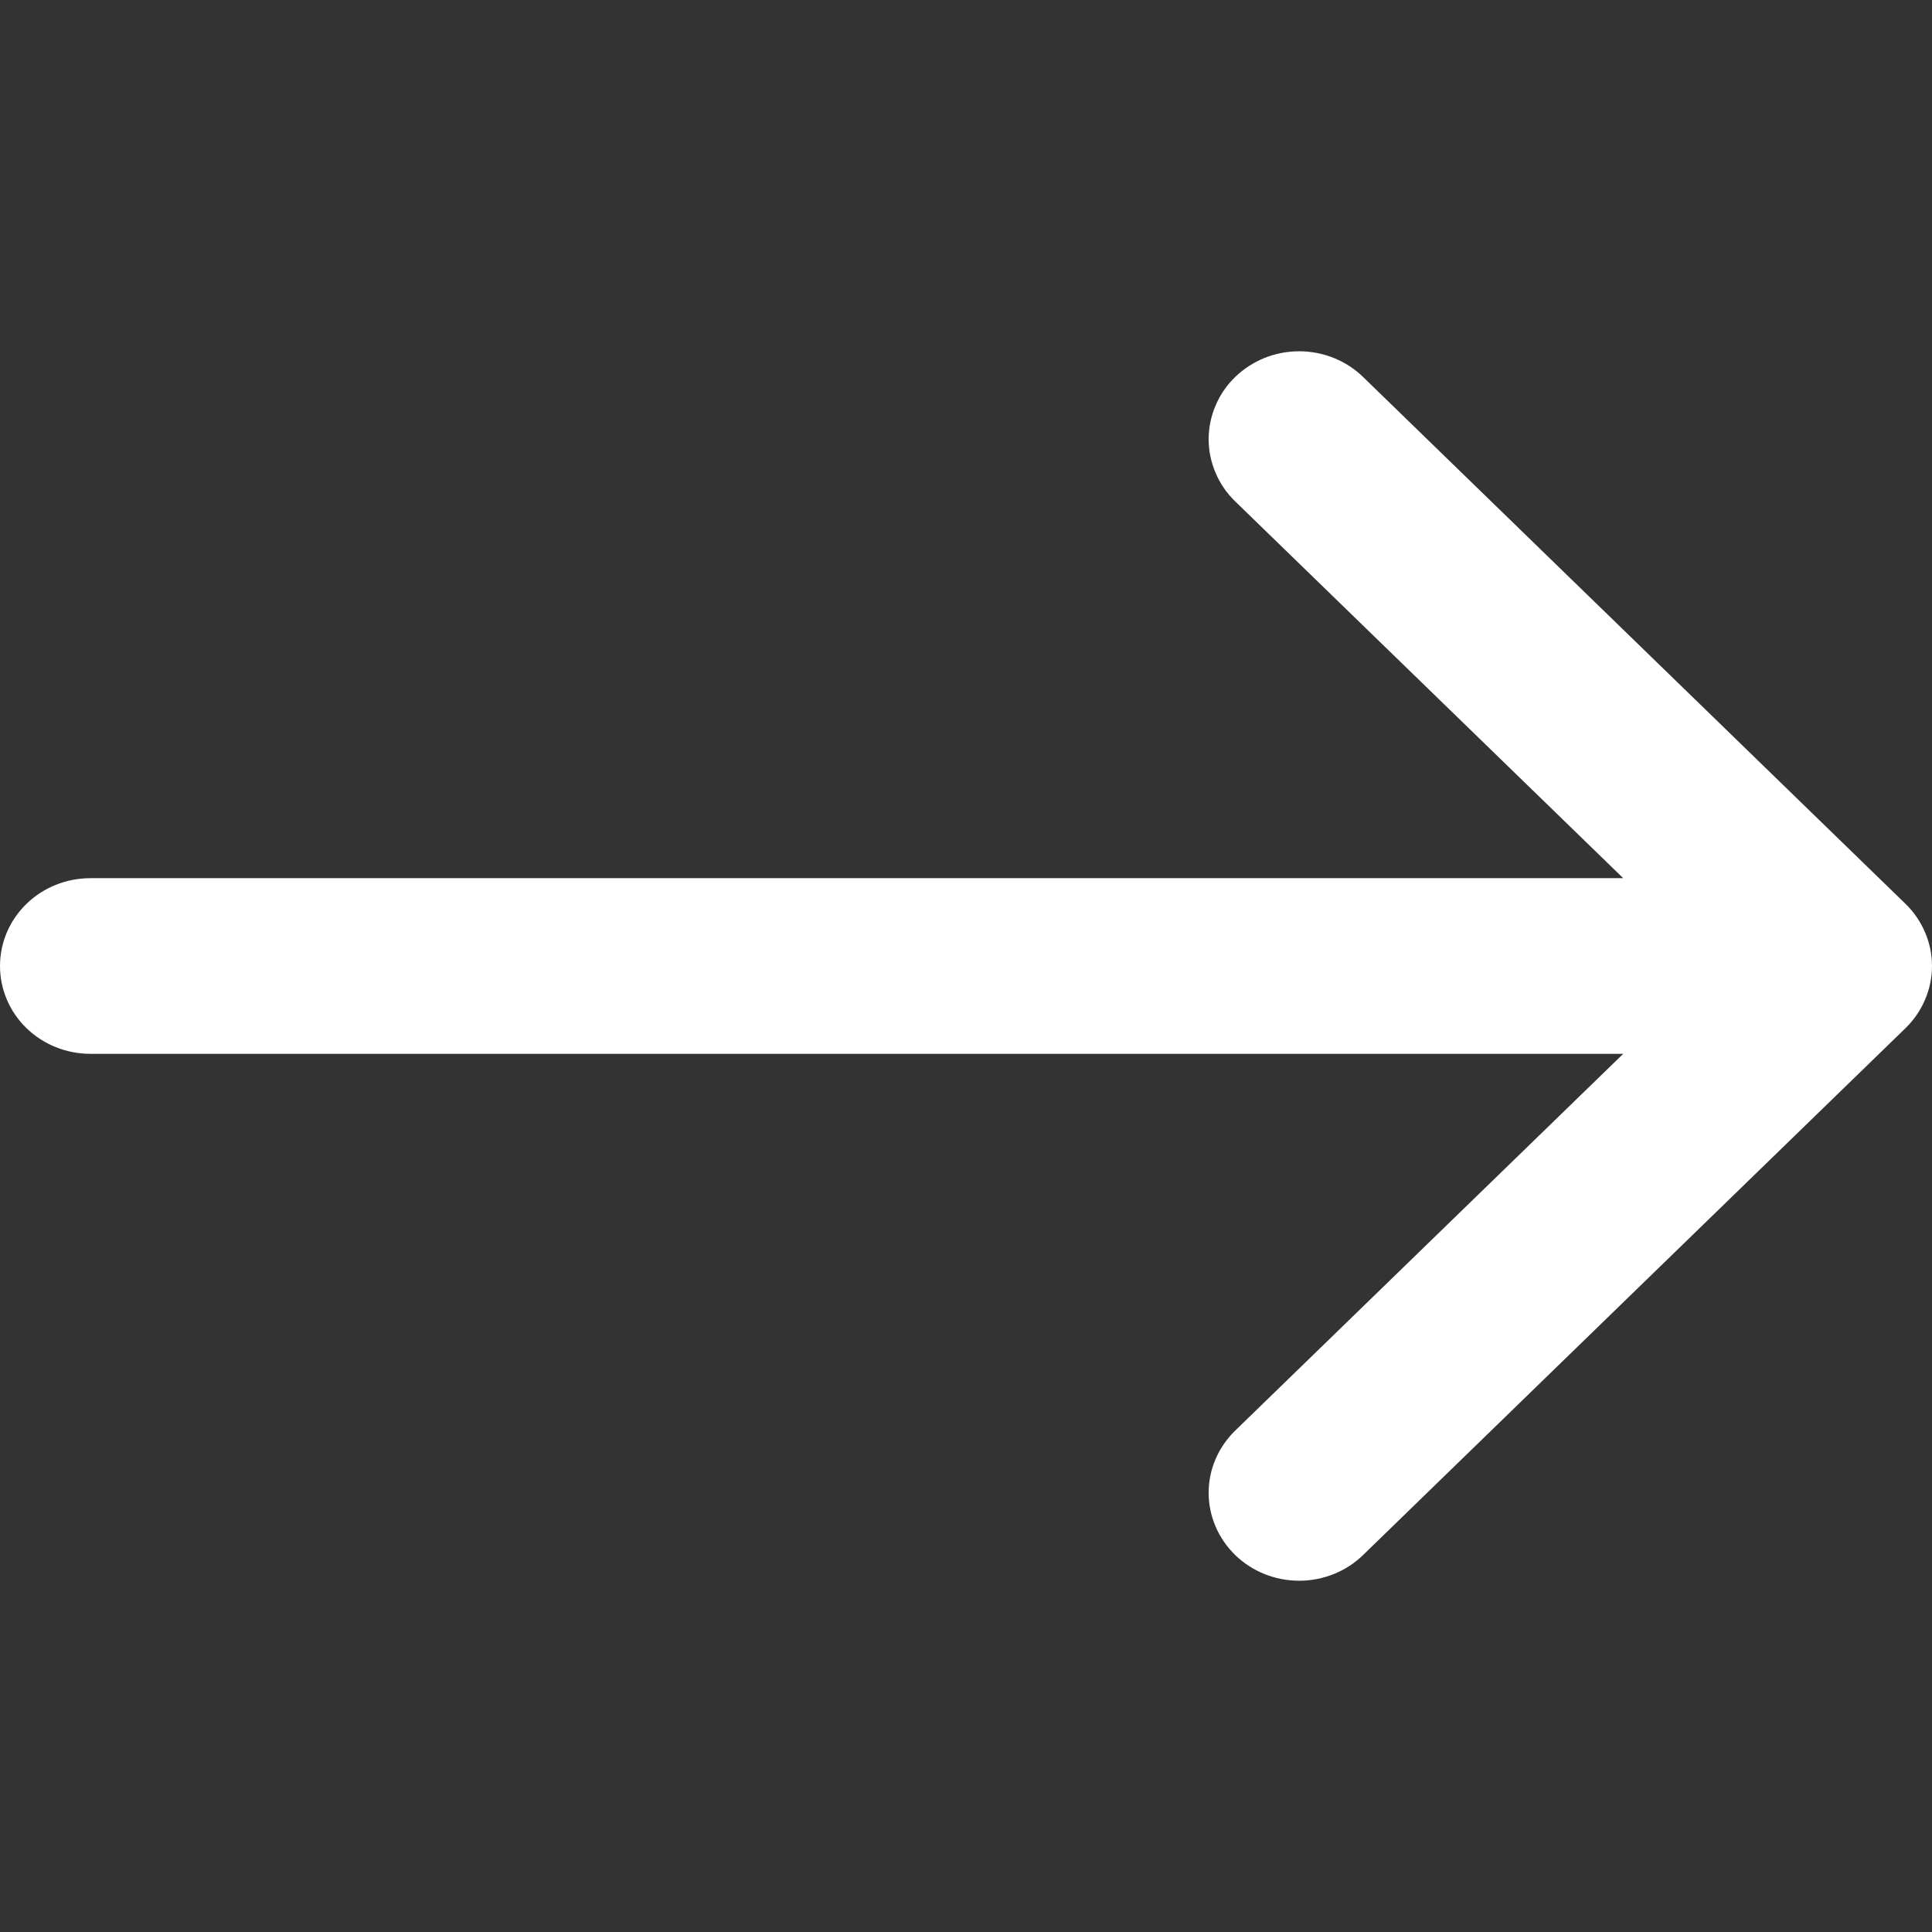 <svg width="22" height="22" viewBox="0 0 22 22" fill="none" xmlns="http://www.w3.org/2000/svg">
<rect x="0" y="0" width="22" height="22" fill="#333333" stroke="none"/>
<g id="Frame 1087">
<path id="Vector" fill-rule="evenodd" clip-rule="evenodd" d="M6.1196e-07 11C6.35141e-07 10.735 0.108 10.48 0.301 10.293C0.494 10.105 0.756 10 1.029 10L18.484 10L14.065 5.709C13.969 5.616 13.893 5.506 13.842 5.384C13.79 5.263 13.763 5.133 13.763 5.001C13.763 4.87 13.79 4.739 13.842 4.618C13.893 4.497 13.969 4.386 14.065 4.293C14.161 4.2 14.274 4.127 14.399 4.076C14.524 4.026 14.658 4 14.794 4C14.929 4 15.063 4.026 15.188 4.076C15.313 4.127 15.427 4.2 15.522 4.293L21.698 10.292C21.794 10.385 21.869 10.495 21.921 10.617C21.973 10.738 22 10.868 22 11C22 11.132 21.973 11.262 21.921 11.383C21.869 11.505 21.794 11.615 21.698 11.708L15.522 17.707C15.329 17.895 15.067 18 14.794 18C14.52 18 14.258 17.895 14.065 17.707C13.872 17.519 13.763 17.264 13.763 16.999C13.763 16.733 13.872 16.479 14.065 16.291L18.484 12L1.029 12C0.756 12 0.494 11.895 0.301 11.707C0.108 11.52 5.88778e-07 11.265 6.1196e-07 11Z" fill="white"/>
</g>
</svg>
